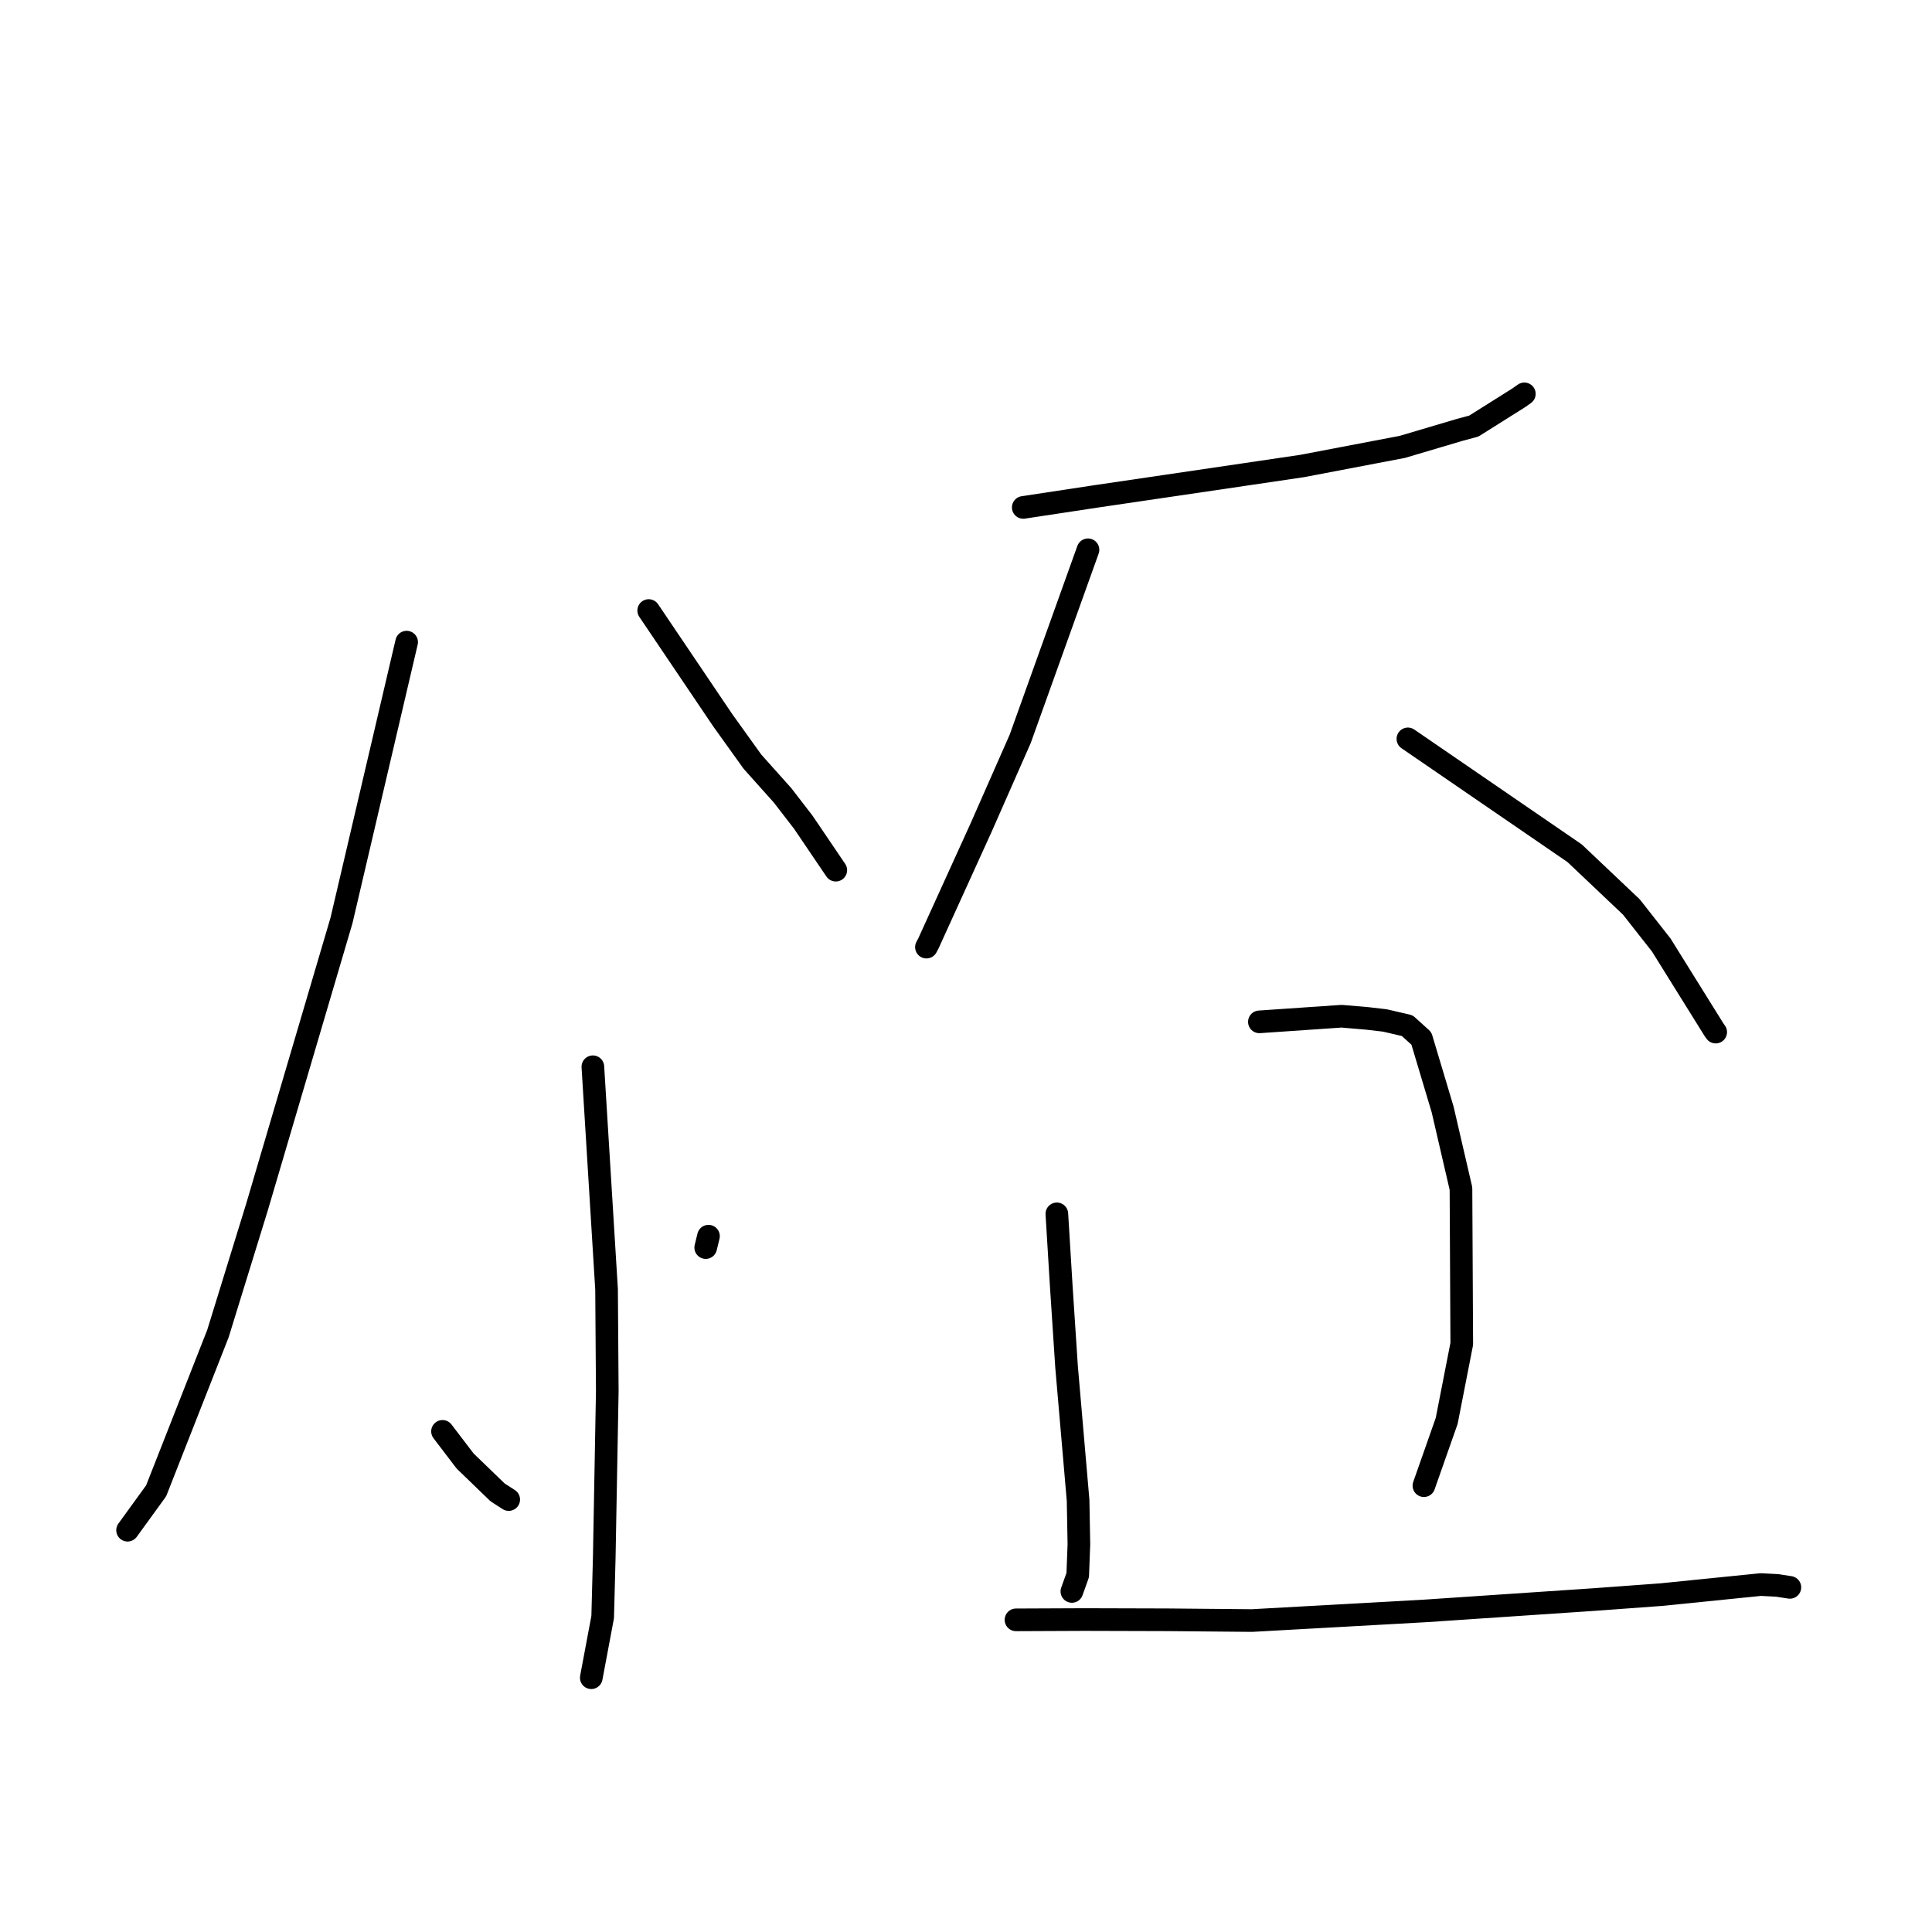 <?xml version="1.0" standalone="no"?>
    <svg width="256" height="256" xmlns="http://www.w3.org/2000/svg" version="1.1">
    <polyline stroke="black" stroke-width="3" stroke-linecap="round" fill="transparent" stroke-linejoin="round" points="53.881 85.086 45.251 121.965 34.045 159.97 28.875 176.719 20.689 197.543 17.249 202.286 16.905 202.761 " />
        <polyline stroke="black" stroke-width="3" stroke-linecap="round" fill="transparent" stroke-linejoin="round" points="85.956 80.899 95.766 95.435 99.701 100.922 103.706 105.402 106.45 108.962 110.489 114.924 110.746 115.302 " />
        <polyline stroke="black" stroke-width="3" stroke-linecap="round" fill="transparent" stroke-linejoin="round" points="78.558 141.351 80.373 170.854 80.468 184.348 80.066 206.391 79.858 214.27 78.486 221.575 78.349 222.306 " />
        <polyline stroke="black" stroke-width="3" stroke-linecap="round" fill="transparent" stroke-linejoin="round" points="58.635 189.664 61.626 193.587 65.933 197.748 66.949 198.404 67.407 198.699 " />
        <polyline stroke="black" stroke-width="3" stroke-linecap="round" fill="transparent" stroke-linejoin="round" points="93.878 163.799 93.511 165.31 " />
        <polyline stroke="black" stroke-width="3" stroke-linecap="round" fill="transparent" stroke-linejoin="round" points="135.587 67.236 145.184 65.781 164.722 62.903 172.55 61.746 185.82 59.214 193.423 56.959 195.29 56.456 201.24 52.712 201.983 52.188 " />
        <polyline stroke="black" stroke-width="3" stroke-linecap="round" fill="transparent" stroke-linejoin="round" points="144.164 72.851 135.179 97.909 129.996 109.672 123.028 124.989 122.758 125.499 " />
        <polyline stroke="black" stroke-width="3" stroke-linecap="round" fill="transparent" stroke-linejoin="round" points="186.553 97.906 208.644 113.056 216.165 120.179 220.121 125.213 227.097 136.416 227.339 136.759 " />
        <polyline stroke="black" stroke-width="3" stroke-linecap="round" fill="transparent" stroke-linejoin="round" points="140.038 160.842 140.62 170.367 141.322 181.074 142.853 198.805 142.96 204.626 142.804 208.707 142.139 210.564 142.029 210.871 " />
        <polyline stroke="black" stroke-width="3" stroke-linecap="round" fill="transparent" stroke-linejoin="round" points="166.875 135.401 177.774 134.654 181.154 134.943 183.505 135.216 186.464 135.902 188.341 137.599 191.157 147.01 193.586 157.491 193.691 178.069 191.695 188.273 188.906 196.205 188.676 196.86 " />
        <polyline stroke="black" stroke-width="3" stroke-linecap="round" fill="transparent" stroke-linejoin="round" points="134.624 214.638 143.715 214.599 154.691 214.63 165.891 214.731 188.871 213.453 211.315 211.942 220.112 211.297 233.315 209.962 235.491 210.076 237.052 210.318 237.168 210.336 " />
        </svg>